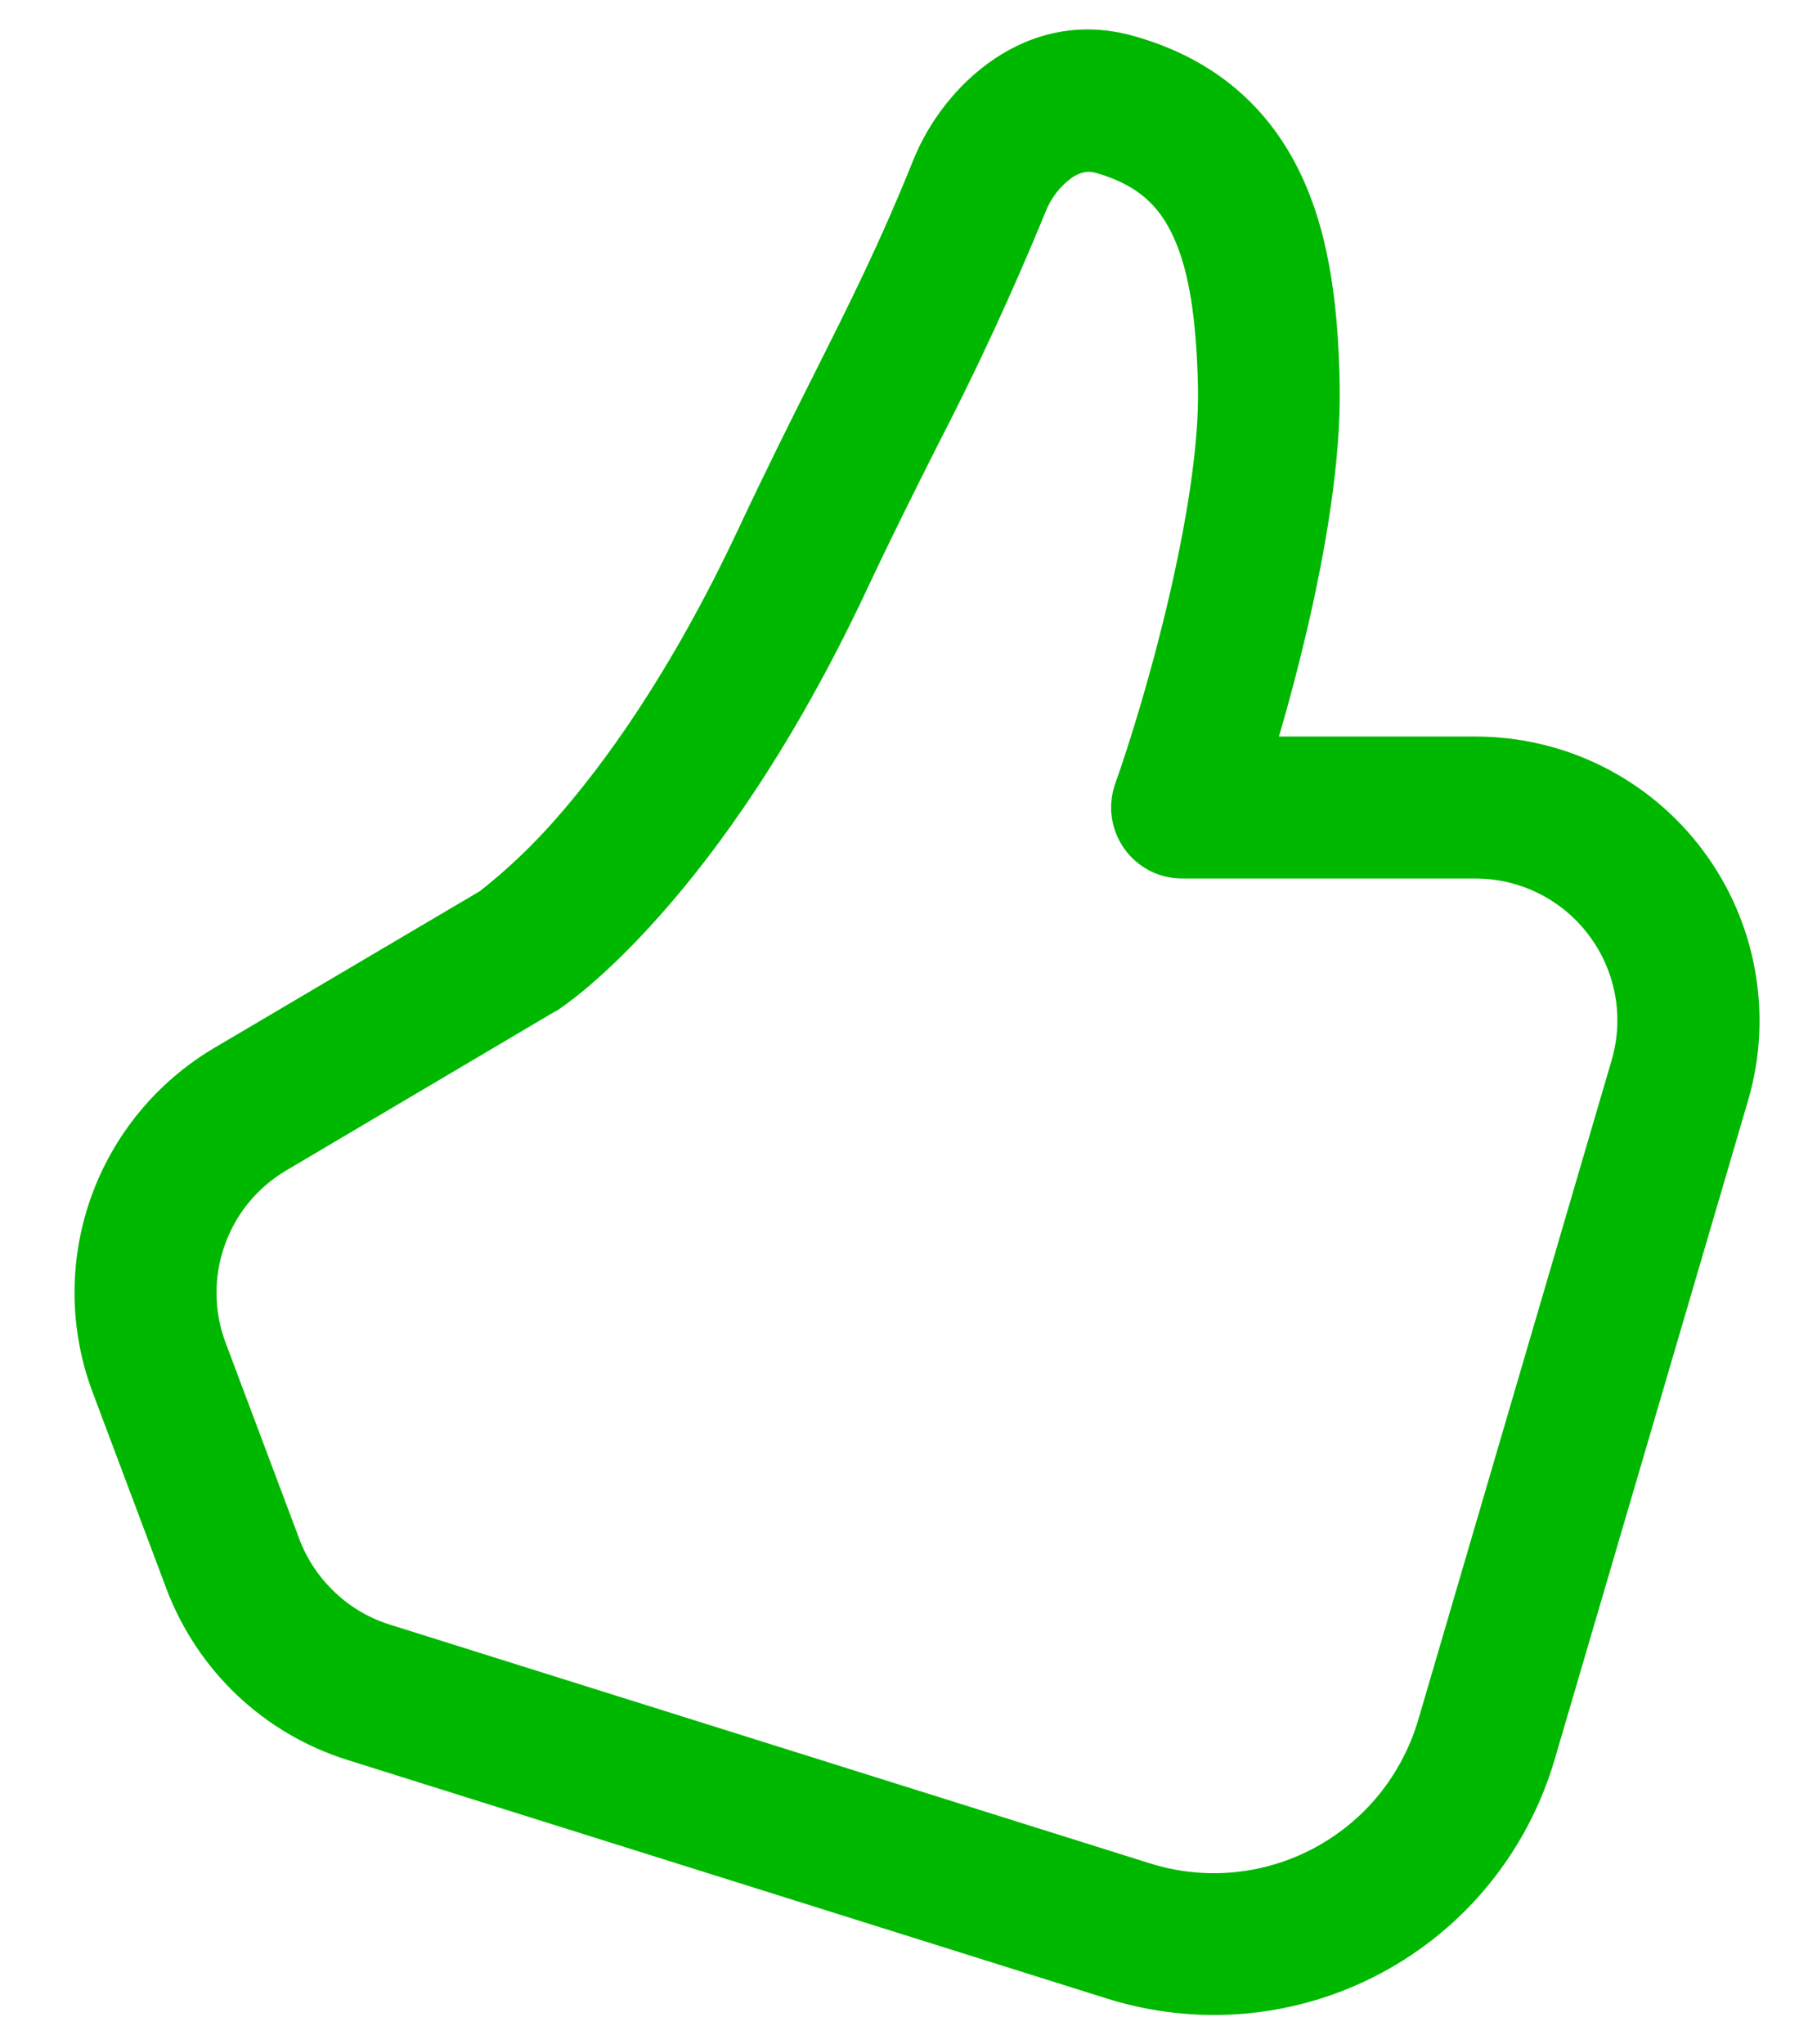<svg width="16" height="18" viewBox="0 0 16 18" fill="none" xmlns="http://www.w3.org/2000/svg">
<path d="M8.044 1.405C8.306 0.754 9.037 0.055 9.976 0.315C10.714 0.52 11.193 0.966 11.467 1.561C11.723 2.115 11.785 2.766 11.797 3.389C11.81 4.056 11.67 4.859 11.506 5.56C11.433 5.87 11.352 6.179 11.262 6.485H12.994C13.382 6.485 13.765 6.575 14.113 6.749C14.46 6.923 14.763 7.176 14.995 7.487C15.228 7.798 15.385 8.159 15.454 8.542C15.523 8.924 15.502 9.317 15.393 9.69L13.688 15.498C13.57 15.896 13.375 16.267 13.113 16.589C12.851 16.911 12.527 17.178 12.161 17.373C11.794 17.569 11.393 17.689 10.979 17.728C10.566 17.766 10.149 17.722 9.752 17.598L3.057 15.495C2.695 15.381 2.364 15.187 2.088 14.926C1.813 14.665 1.6 14.345 1.466 13.99L0.816 12.26C0.609 11.709 0.603 11.104 0.799 10.549C0.995 9.994 1.38 9.526 1.886 9.227L4.226 7.846C4.462 7.66 4.681 7.453 4.88 7.227C5.31 6.742 5.901 5.934 6.495 4.672C6.751 4.127 6.966 3.697 7.161 3.31C7.477 2.68 7.742 2.155 8.044 1.405ZM4.899 8.9C4.892 8.904 4.885 8.908 4.877 8.912L2.521 10.305C2.268 10.454 2.075 10.688 1.978 10.966C1.88 11.243 1.883 11.546 1.986 11.821L2.636 13.551C2.703 13.729 2.81 13.889 2.948 14.019C3.085 14.15 3.251 14.247 3.432 14.304L10.125 16.406C10.363 16.481 10.613 16.508 10.862 16.485C11.11 16.462 11.351 16.389 11.571 16.272C11.791 16.154 11.986 15.994 12.143 15.801C12.3 15.607 12.417 15.384 12.488 15.145L14.191 9.337C14.246 9.151 14.257 8.954 14.222 8.763C14.188 8.572 14.109 8.391 13.992 8.236C13.876 8.08 13.725 7.954 13.551 7.867C13.377 7.78 13.186 7.735 12.991 7.735H10.409C10.309 7.735 10.21 7.711 10.121 7.665C10.033 7.619 9.956 7.552 9.899 7.471C9.841 7.389 9.804 7.294 9.79 7.195C9.776 7.096 9.787 6.995 9.82 6.901C9.945 6.549 10.135 5.939 10.29 5.275C10.447 4.602 10.559 3.922 10.549 3.412C10.536 2.826 10.475 2.392 10.332 2.084C10.21 1.816 10.019 1.624 9.642 1.52C9.589 1.505 9.525 1.509 9.442 1.562C9.335 1.639 9.252 1.746 9.205 1.87C8.917 2.572 8.598 3.261 8.249 3.935C8.055 4.32 7.851 4.727 7.627 5.204C6.985 6.57 6.327 7.48 5.815 8.056C5.56 8.344 5.342 8.549 5.182 8.685C5.101 8.754 5.017 8.82 4.93 8.881L4.91 8.894L4.904 8.899L4.9 8.9H4.899Z" fill="#00B800"/>
</svg>
